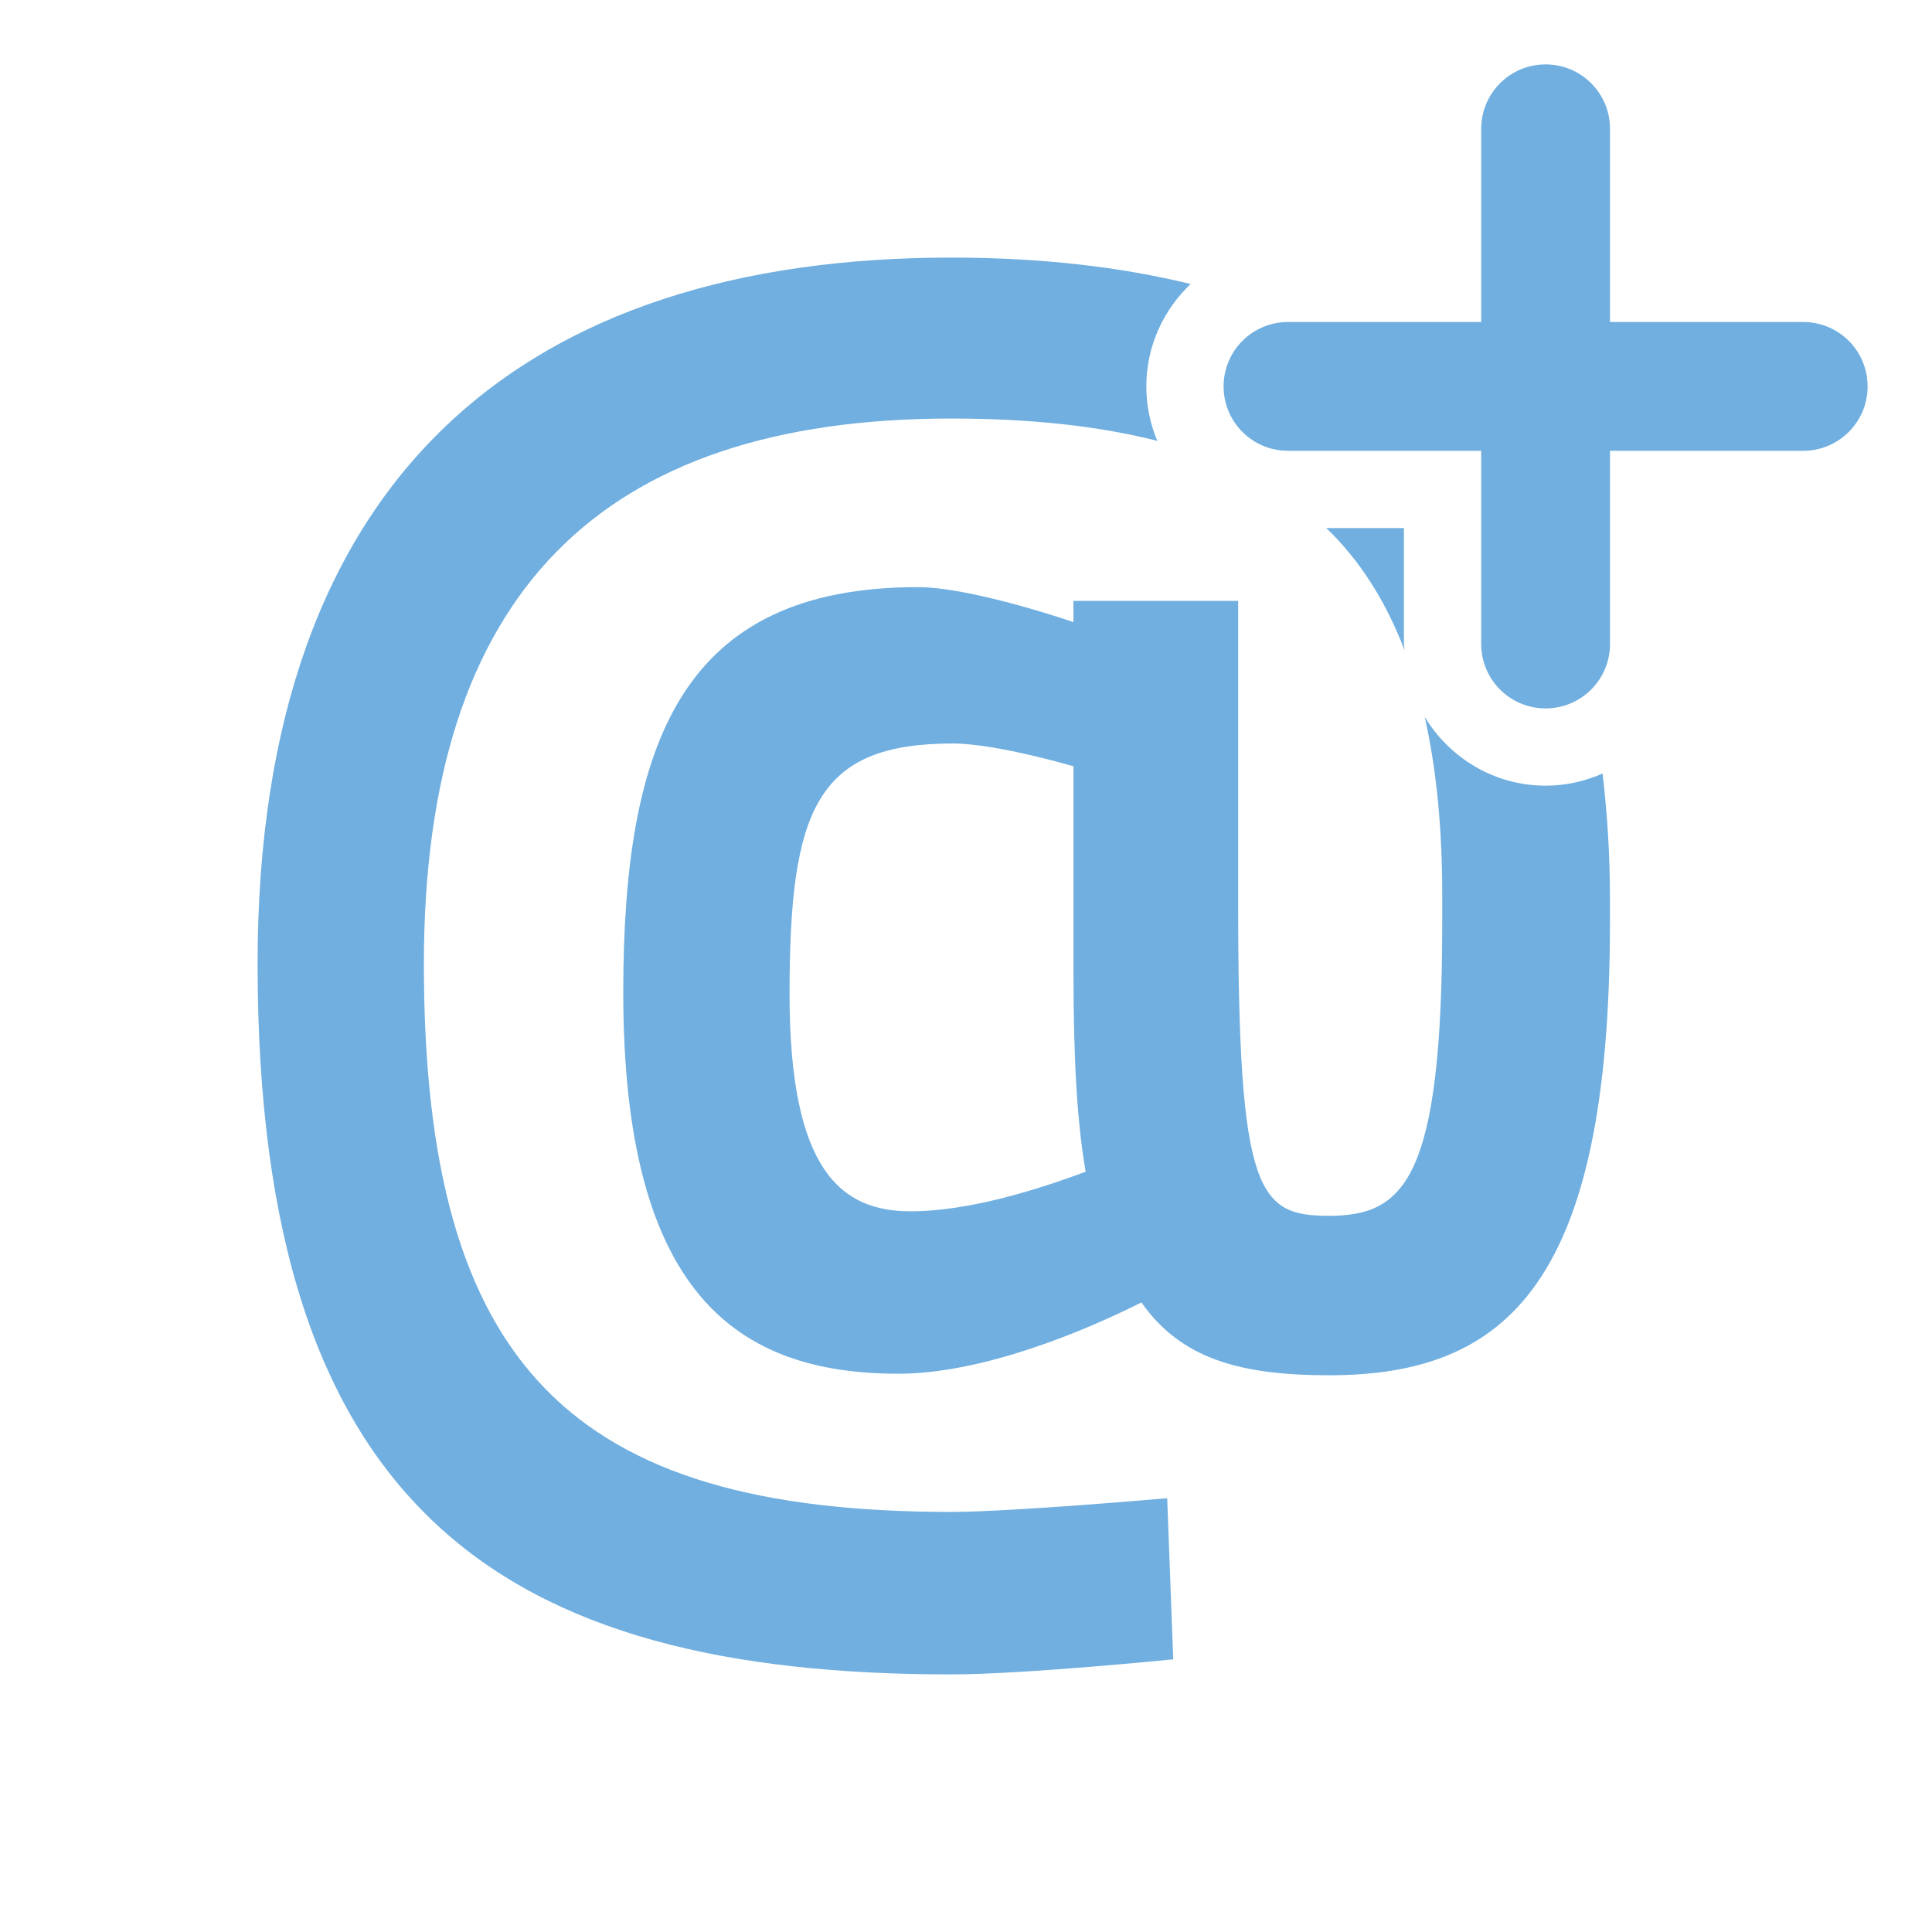 <?xml version="1.0" encoding="UTF-8"?>
<svg xmlns="http://www.w3.org/2000/svg" xmlns:xlink="http://www.w3.org/1999/xlink" baseProfile="tiny" contentScriptType="text/ecmascript" contentStyleType="text/css" height="30px" preserveAspectRatio="xMidYMid meet" version="1.1" viewBox="0 0 30 30" width="30px" x="0px" y="0px" zoomAndPan="magnify">
<path d="M 20.595 8.2 C 21.121 8.705 21.519 9.338 21.81 10.096 C 21.809 10.063 21.8 10.033 21.8 10.0 L 21.8 8.2 L 20.595 8.2 z M 24.0 12.2 C 23.203 12.2 22.51 11.769 22.123 11.133 C 22.305 11.939 22.395 12.858 22.395 13.907 L 22.395 14.329 C 22.395 18.315 21.808 18.879 20.635 18.879 C 19.533 18.879 19.226 18.525 19.226 14.044 L 19.226 9.33 L 16.668 9.33 L 16.668 9.66 C 16.668 9.66 15.098 9.117 14.251 9.117 C 10.591 9.117 9.678 11.522 9.678 15.412 C 9.678 20.081 11.438 21.331 13.949 21.331 C 15.262 21.331 16.834 20.671 17.724 20.224 C 18.335 21.095 19.25 21.355 20.635 21.355 C 23.405 21.355 24.999 19.917 24.999 14.328 L 24.999 13.928 C 24.999 13.252 24.955 12.619 24.885 12.011 C 24.614 12.131 24.315 12.2 24.0 12.2 z M 14.137 18.809 C 13.058 18.809 12.26 18.172 12.26 15.436 C 12.26 12.559 12.681 11.545 14.794 11.545 C 15.472 11.545 16.669 11.899 16.669 11.899 L 16.669 15.106 C 16.669 16.381 16.719 17.395 16.858 18.195 C 16.154 18.455 15.076 18.809 14.137 18.809 z M 14.77 23.477 C 8.88 23.477 6.582 21.215 6.582 14.966 C 6.582 9.212 9.326 6.499 14.77 6.499 C 15.999 6.499 17.057 6.614 17.97 6.845 C 17.861 6.584 17.8 6.299 17.8 6.0 C 17.8 5.374 18.067 4.811 18.488 4.41 C 17.391 4.142 16.156 4.0 14.77 4.0 C 8.176 4.0 4.0 7.348 4.0 14.965 C 4.0 23.477 7.824 26.0 14.77 26.0 C 15.897 26.0 18.218 25.766 18.218 25.766 L 18.124 23.264 C 18.124 23.264 15.708 23.477 14.77 23.477 z M 28.0 5.0 L 25.0 5.0 L 25.0 2.0 C 25.0 1.447 24.553 1.0 24.0 1.0 C 23.447 1.0 23.0 1.447 23.0 2.0 L 23.0 5.0 L 20.0 5.0 C 19.447 5.0 19.0 5.447 19.0 6.0 C 19.0 6.553 19.447 7.0 20.0 7.0 L 23.0 7.0 L 23.0 10.0 C 23.0 10.553 23.447 11.0 24.0 11.0 C 24.553 11.0 25.0 10.553 25.0 10.0 L 25.0 7.0 L 28.0 7.0 C 28.553 7.0 29.0 6.553 29.0 6.0 C 29.0 5.447 28.553 5.0 28.0 5.0 z " fill="#70afe0"/>
<rect fill="none" height="30" width="30"/>
</svg>
